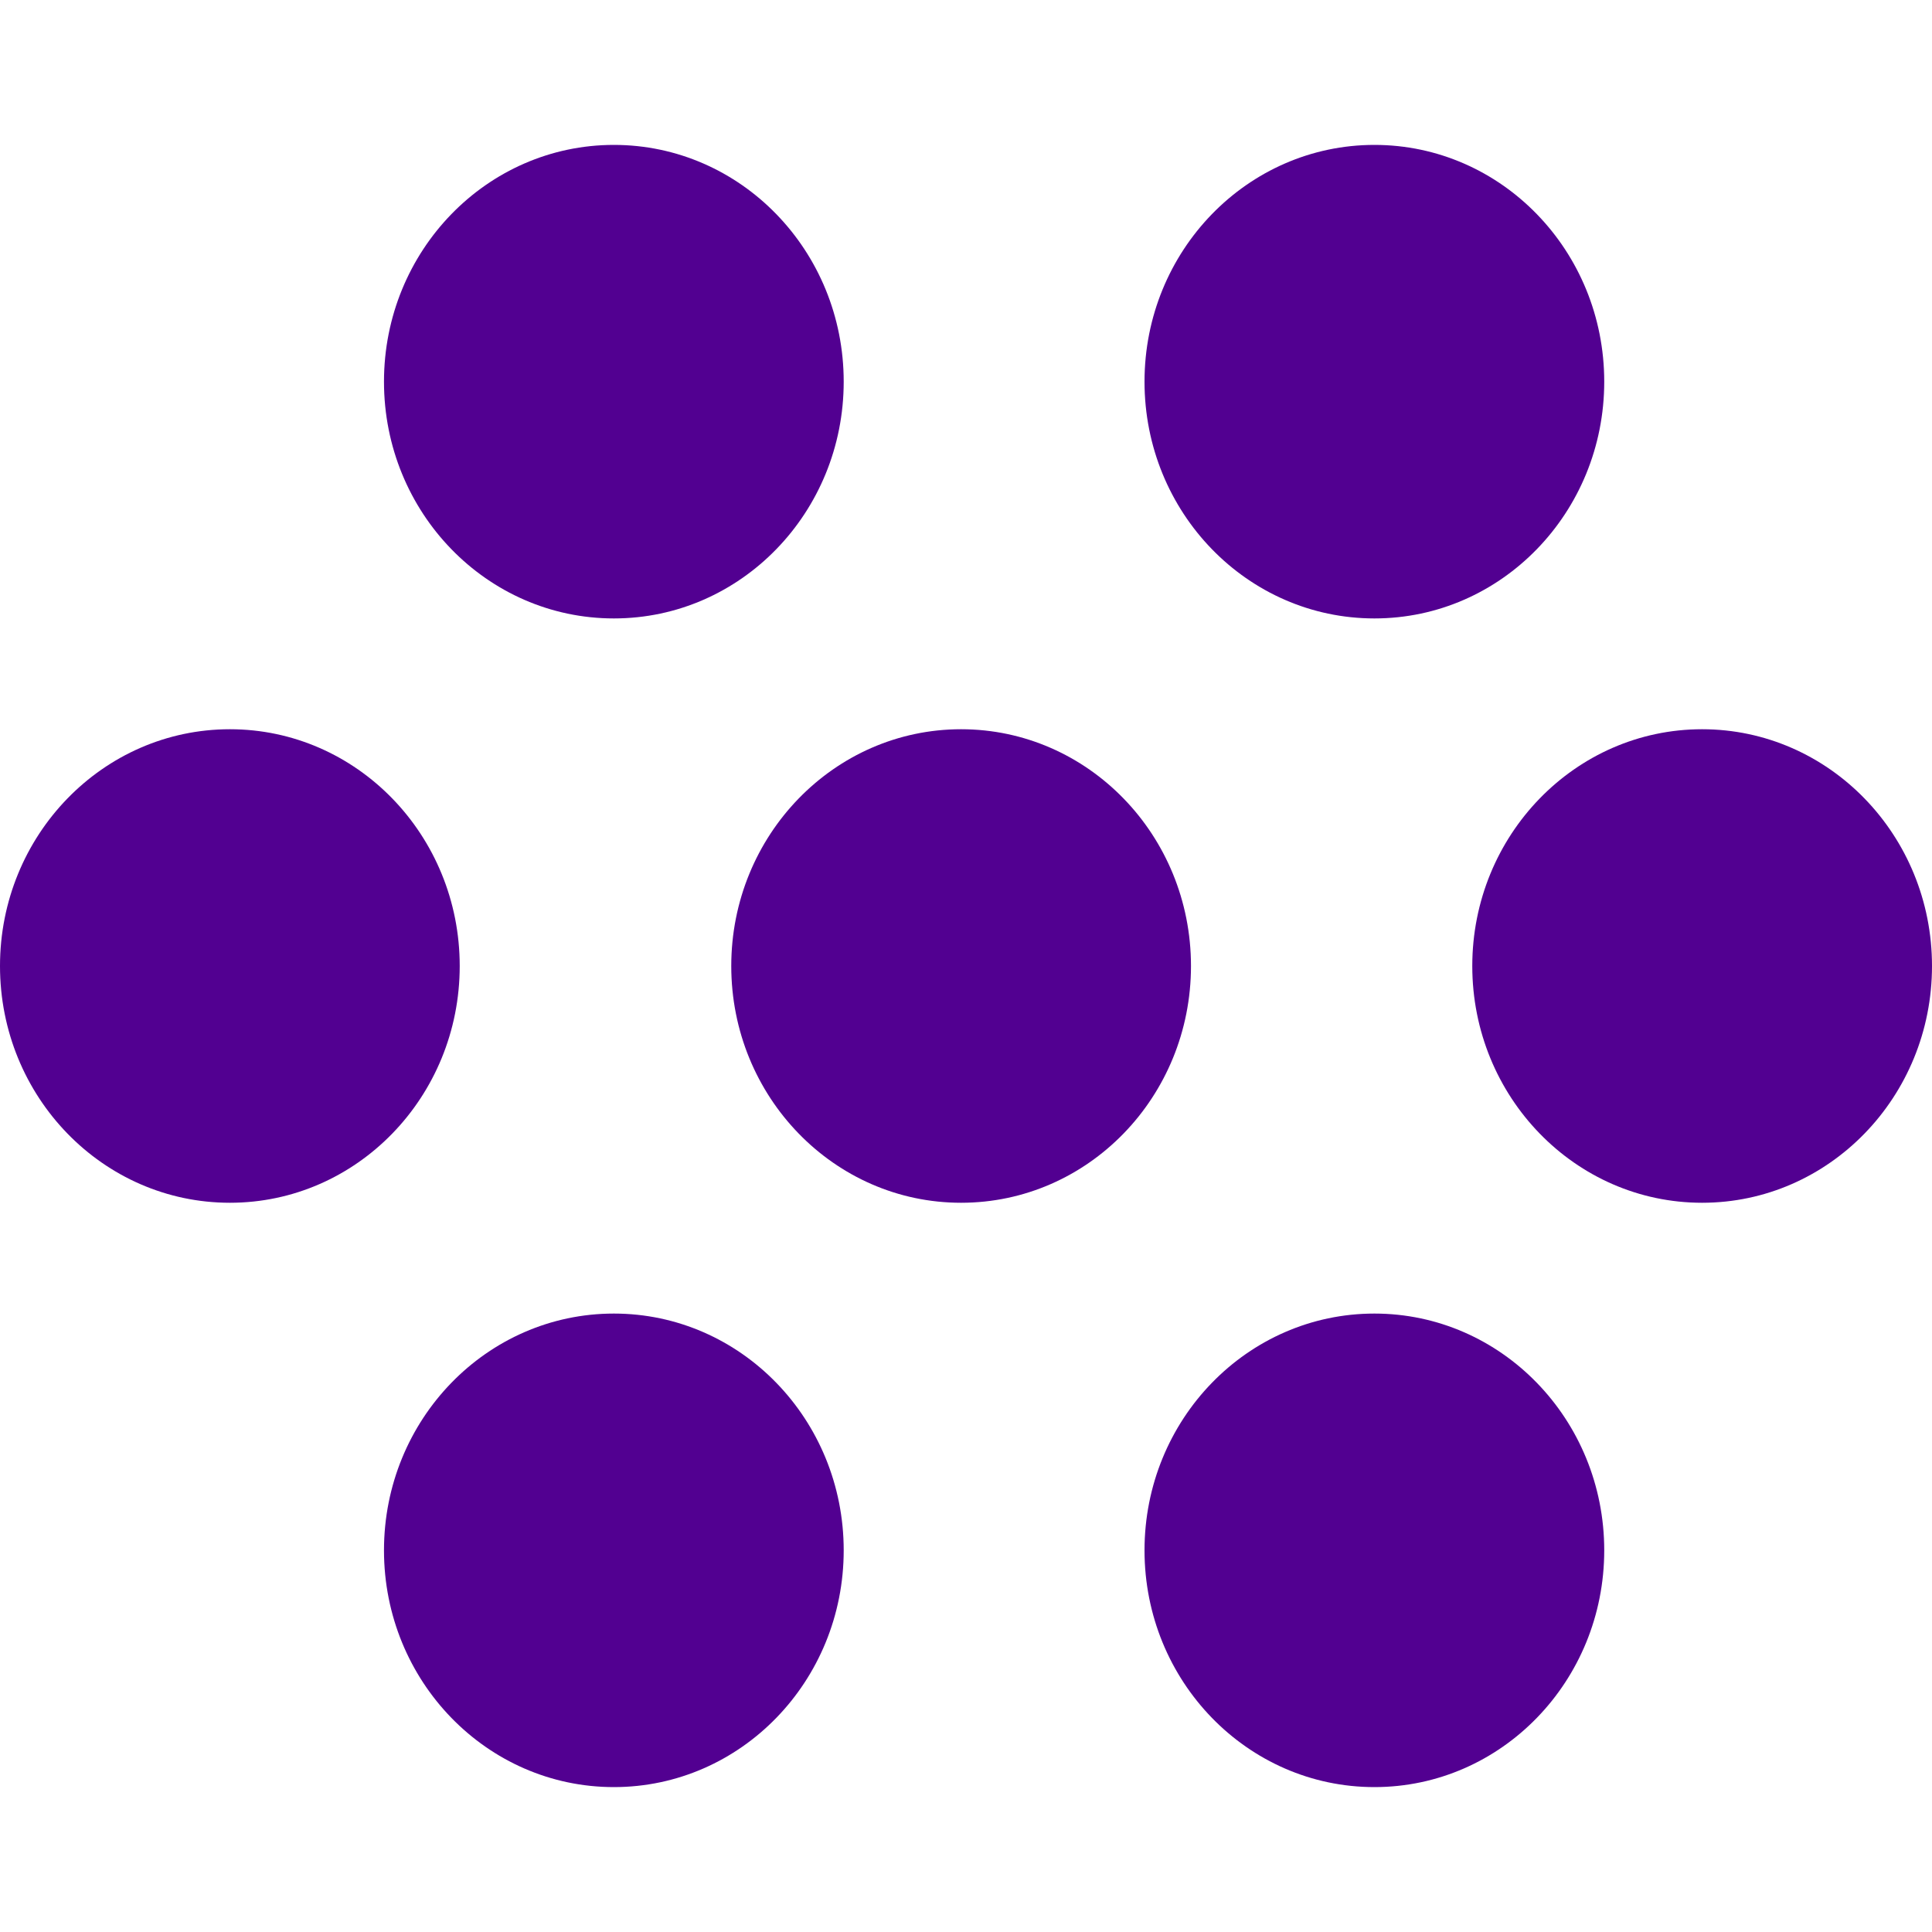 <svg width="32" height="32" viewBox="0 0 20 17" fill="none" xmlns="http://www.w3.org/2000/svg">
<g clip-path="url(#clip0)">
<path d="M2.38 10.951C3.694 10.951 4.759 9.854 4.759 8.5C4.759 7.147 3.694 6.049 2.38 6.049C1.065 6.049 0 7.147 0 8.5C0 9.854 1.065 10.951 2.38 10.951Z" fill="#520091"/>
<path d="M9.949 10.951C11.264 10.951 12.329 9.854 12.329 8.5C12.329 7.147 11.264 6.049 9.949 6.049C8.635 6.049 7.57 7.147 7.57 8.5C7.57 9.854 8.635 10.951 9.949 10.951Z" fill="#520091"/>
<path d="M17.62 10.951C18.934 10.951 20 9.854 20 8.5C20 7.147 18.934 6.049 17.62 6.049C16.306 6.049 15.241 7.147 15.241 8.5C15.241 9.854 16.306 10.951 17.62 10.951Z" fill="#520091"/>
<path d="M14.228 17C15.542 17 16.607 15.903 16.607 14.549C16.607 13.195 15.542 12.098 14.228 12.098C12.913 12.098 11.848 13.195 11.848 14.549C11.848 15.903 12.913 17 14.228 17Z" fill="#520091"/>
<path d="M14.228 4.902C15.542 4.902 16.607 3.805 16.607 2.451C16.607 1.097 15.542 0 14.228 0C12.913 0 11.848 1.097 11.848 2.451C11.848 3.805 12.913 4.902 14.228 4.902Z" fill="#520091"/>
<path d="M6.355 17C7.669 17 8.734 15.903 8.734 14.549C8.734 13.195 7.669 12.098 6.355 12.098C5.04 12.098 3.975 13.195 3.975 14.549C3.975 15.903 5.04 17 6.355 17Z" fill="#520091"/>
<path d="M6.355 4.902C7.669 4.902 8.734 3.805 8.734 2.451C8.734 1.097 7.669 0 6.355 0C5.04 0 3.975 1.097 3.975 2.451C3.975 3.805 5.04 4.902 6.355 4.902Z" fill="#520091"/>
</g>
<defs>
<clipPath id="clip0">
<rect width="20" height="17" fill="white"/>
</clipPath>
</defs>
</svg>
